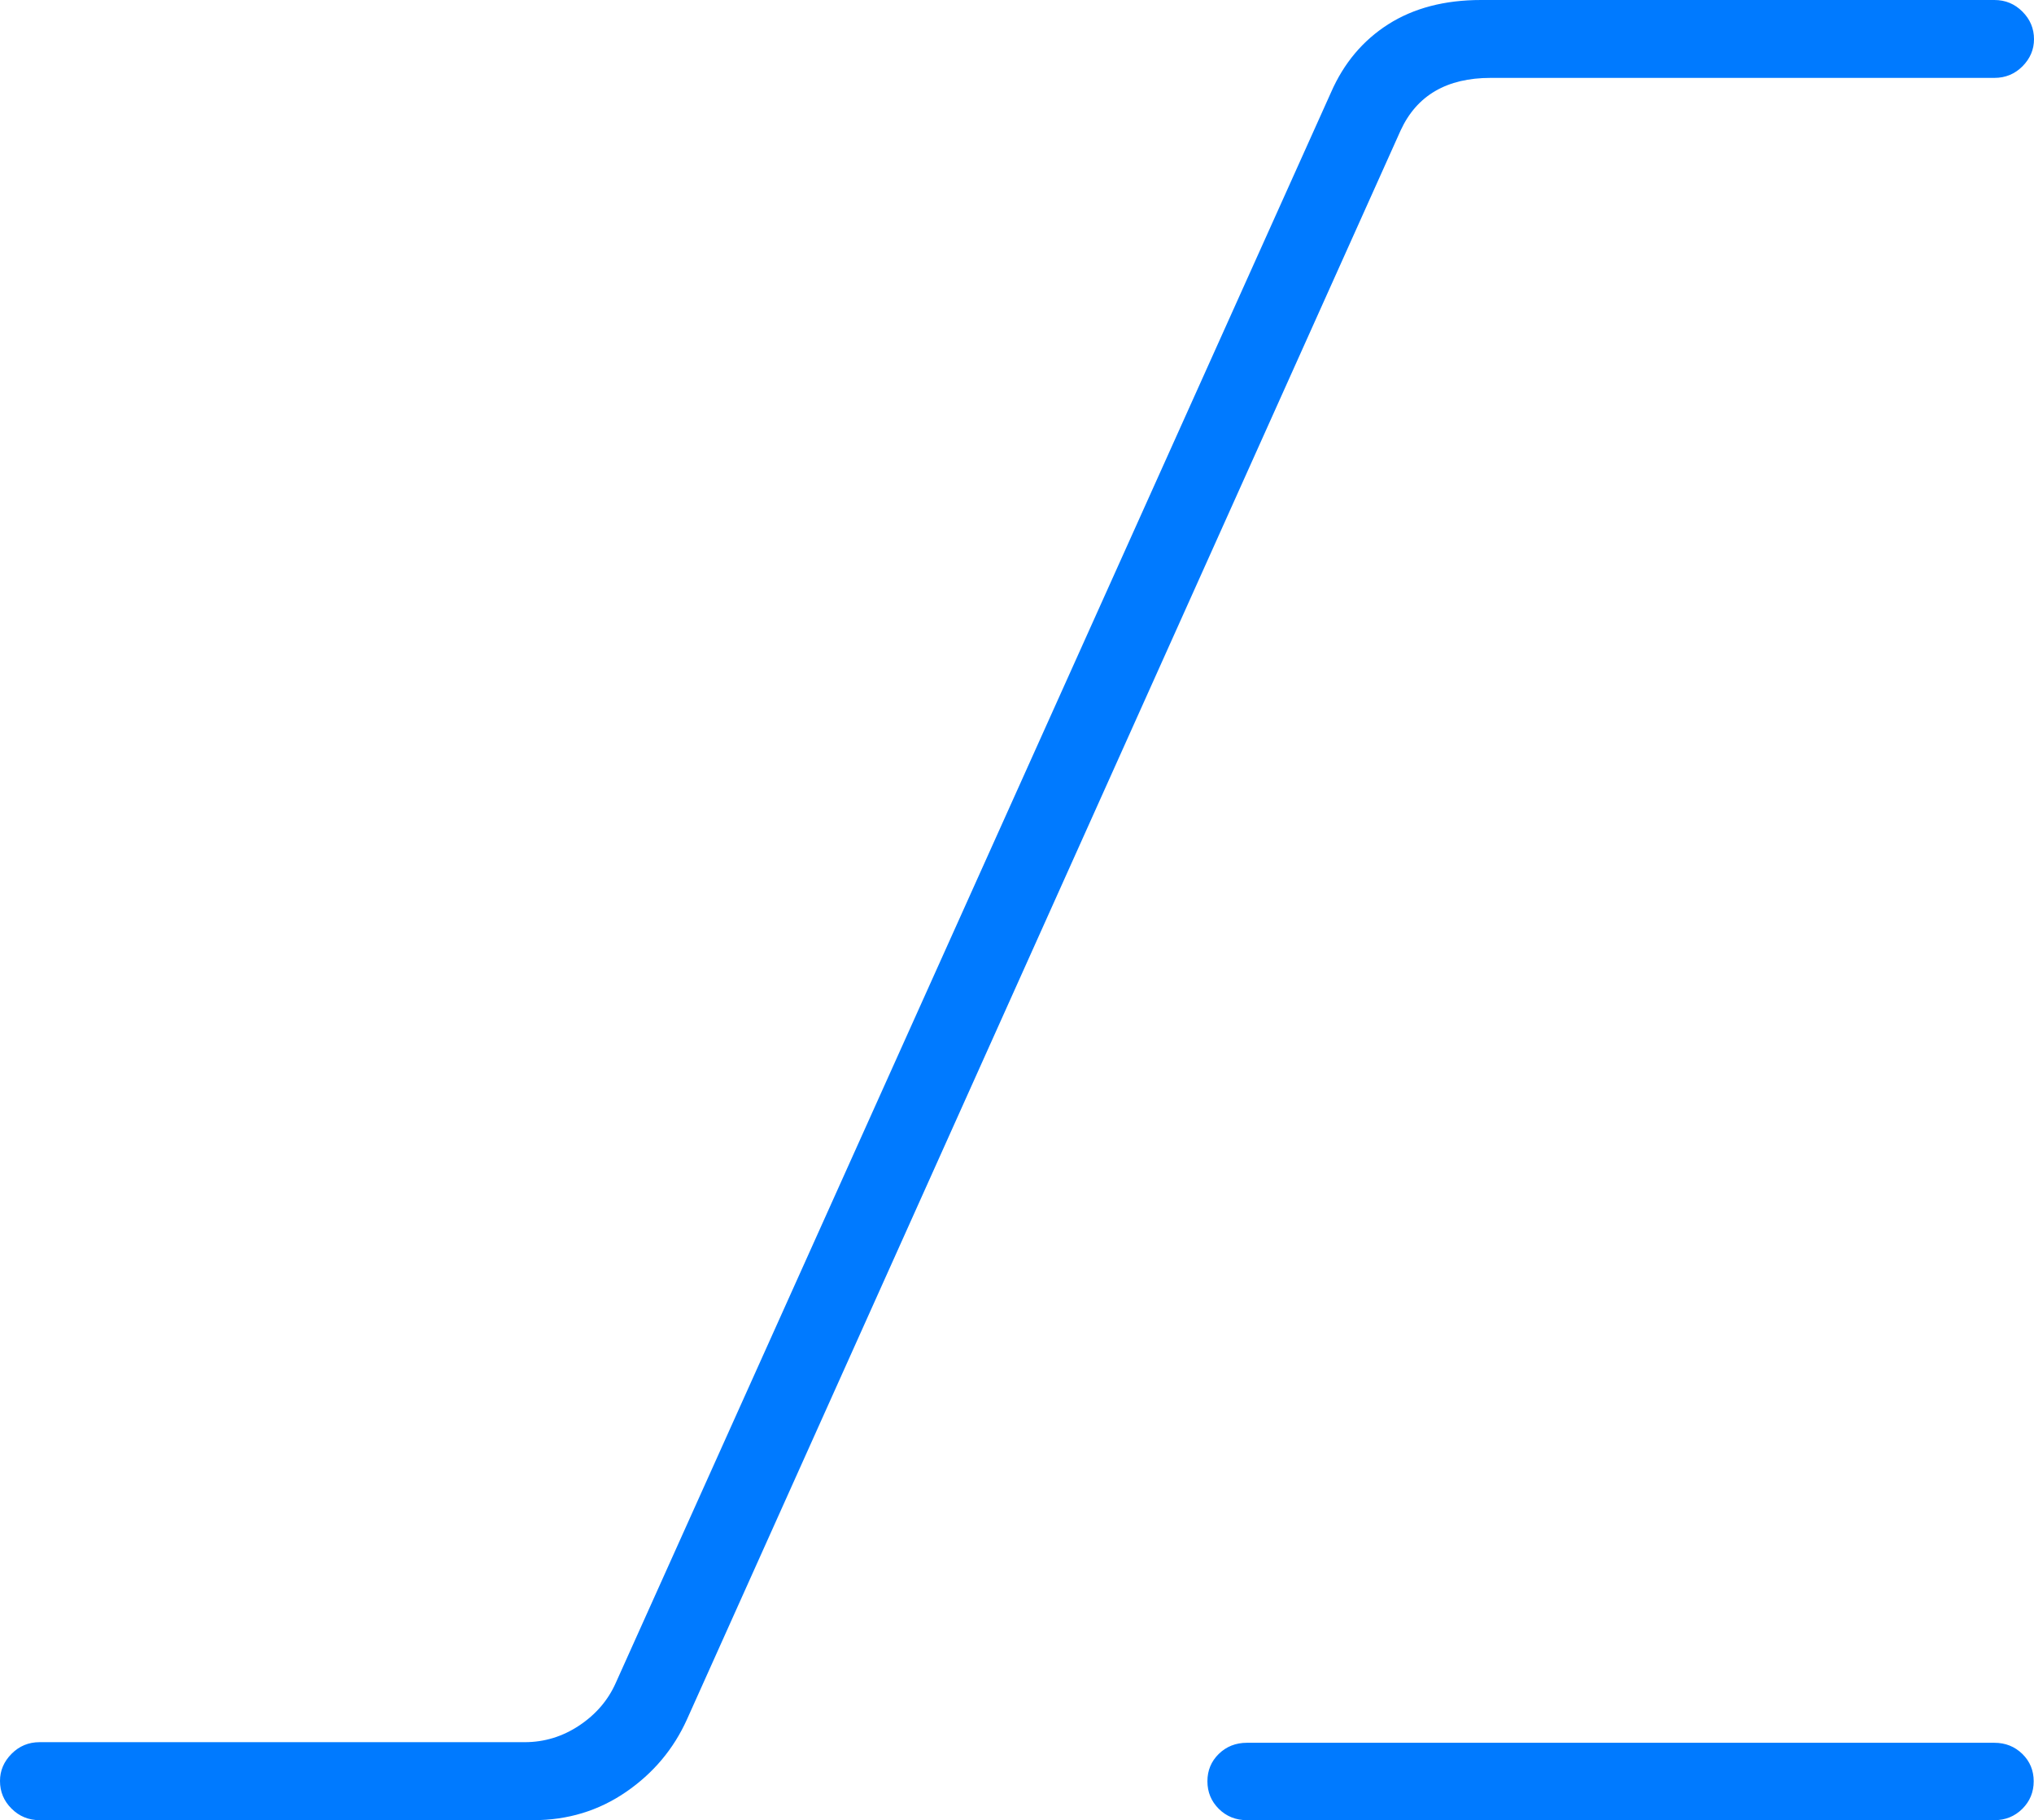 <?xml version="1.0" encoding="UTF-8"?>
<!--Generator: Apple Native CoreSVG 175-->
<!DOCTYPE svg
PUBLIC "-//W3C//DTD SVG 1.1//EN"
       "http://www.w3.org/Graphics/SVG/1.1/DTD/svg11.dtd">
<svg version="1.1" xmlns="http://www.w3.org/2000/svg" xmlns:xlink="http://www.w3.org/1999/xlink" width="20.082" height="17.971">
 <g>
  <rect height="17.971" opacity="0" width="20.082" x="0" y="0"/>
  <path d="M0.391 17.971L5.266 17.971Q5.775 17.971 6.18 17.693Q6.585 17.415 6.783 16.975L13.829 1.287Q14.068 0.769 14.718 0.769L19.691 0.769Q19.854 0.769 19.968 0.655Q20.082 0.54 20.082 0.387Q20.082 0.229 19.968 0.115Q19.854 0 19.691 0L14.623 0Q14.083 0 13.706 0.24Q13.33 0.48 13.141 0.913L6.079 16.617Q5.965 16.873 5.718 17.037Q5.471 17.201 5.18 17.201L0.391 17.201Q0.228 17.201 0.114 17.316Q0 17.431 0 17.584Q0 17.744 0.114 17.857Q0.228 17.971 0.391 17.971ZM12.311 17.971L19.691 17.971Q19.854 17.971 19.967 17.859Q20.079 17.747 20.079 17.587Q20.079 17.427 19.967 17.317Q19.854 17.207 19.691 17.207L12.311 17.207Q12.146 17.207 12.033 17.317Q11.921 17.427 11.921 17.587Q11.921 17.747 12.033 17.859Q12.146 17.971 12.311 17.971Z" fill="#007aff"/>
 </g>
</svg>

